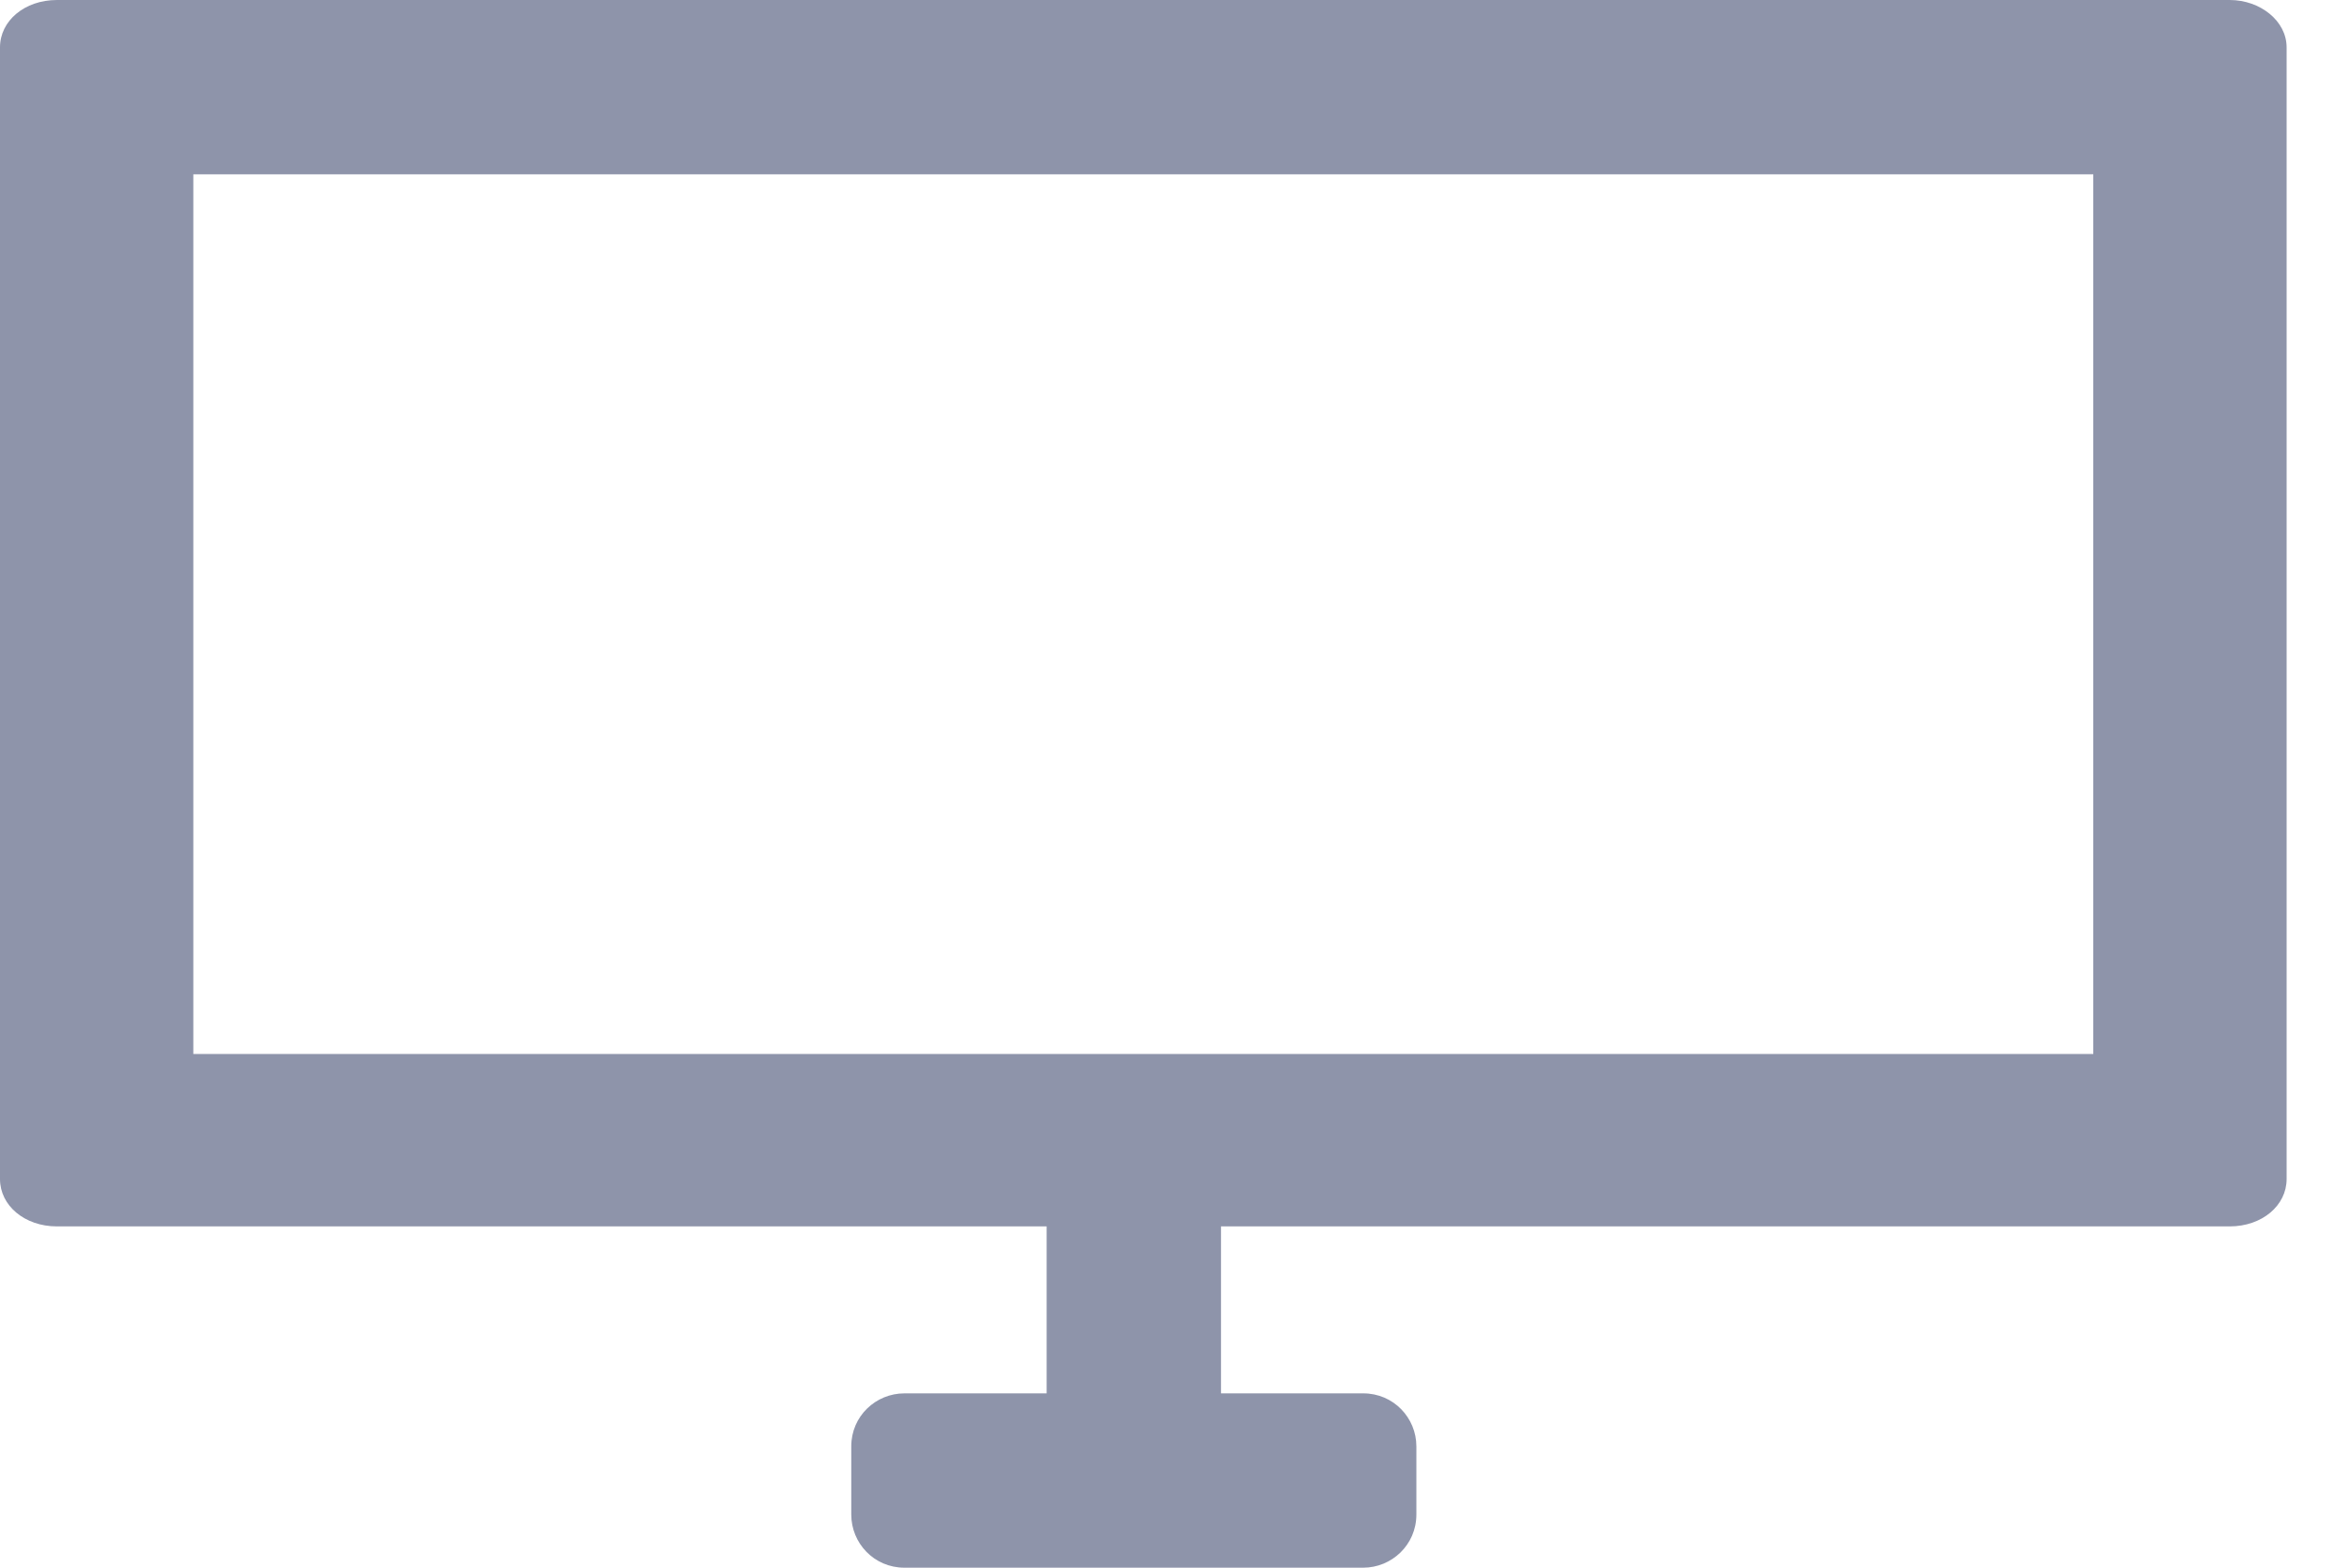 <svg width="15" height="10" viewBox="0 0 15 10" fill="none" xmlns="http://www.w3.org/2000/svg">
<path d="M14.22 0H0.363C0.157 0 0 0.133 0 0.302V7.521C0 7.69 0.157 7.823 0.363 7.823H6.675V8.888H5.768C5.586 8.888 5.429 9.033 5.429 9.226V9.661C5.429 9.843 5.574 10 5.768 10H7.013H7.449H8.694C8.875 10 9.033 9.855 9.033 9.661V9.226C9.033 9.045 8.888 8.888 8.694 8.888H7.787V7.823H14.22C14.426 7.823 14.583 7.69 14.583 7.521V0.302C14.583 0.133 14.414 0 14.22 0ZM13.35 6.723H1.233V1.112H13.35V6.723Z" fill="#8E94AA"/>
</svg>
